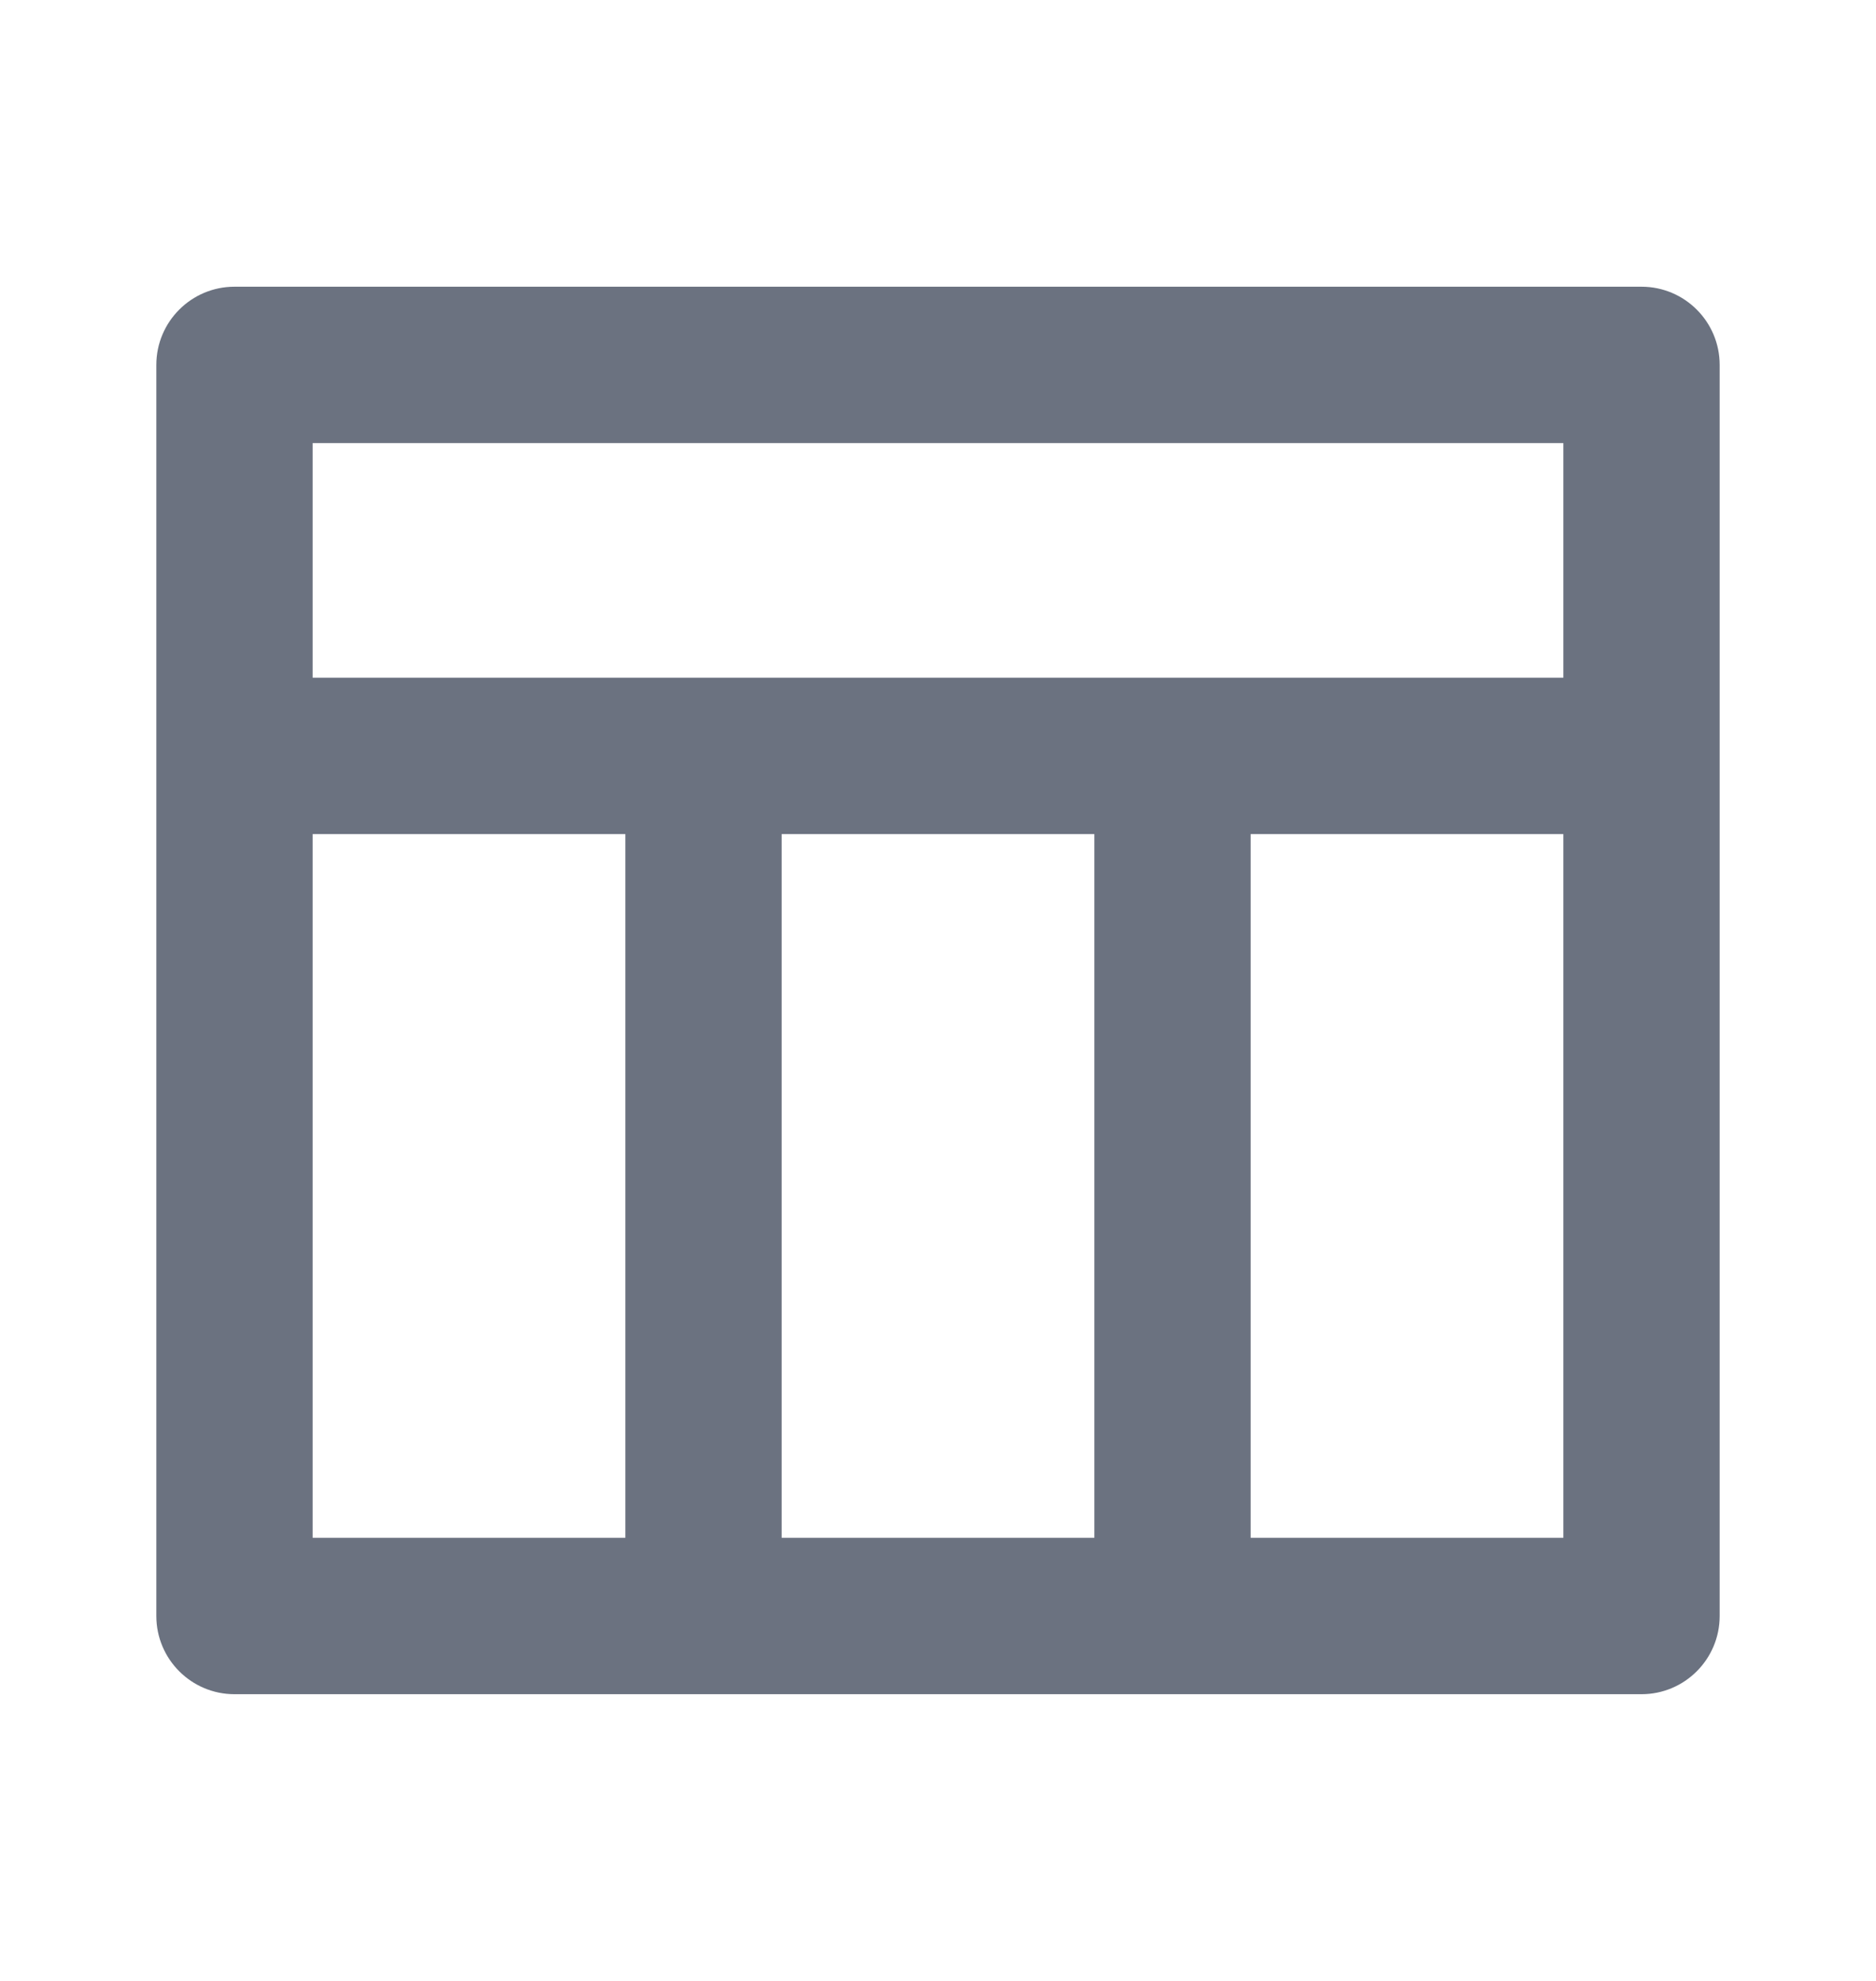 <svg width="18" height="19" viewBox="0 0 18 19" fill="none" xmlns="http://www.w3.org/2000/svg">
<path d="M3 6.5H15V4.25H3V6.5ZM10.5 14.75V8H7.5V14.75H10.5ZM12 14.75H15V8H12V14.75ZM6 14.75V8H3V14.75H6ZM2.25 2.75H15.75C16.164 2.75 16.5 3.086 16.5 3.5V15.5C16.5 15.914 16.164 16.25 15.75 16.25H2.25C1.836 16.25 1.5 15.914 1.5 15.5V3.5C1.5 3.086 1.836 2.75 2.25 2.75Z" fill="#6B7280"/>
</svg>
